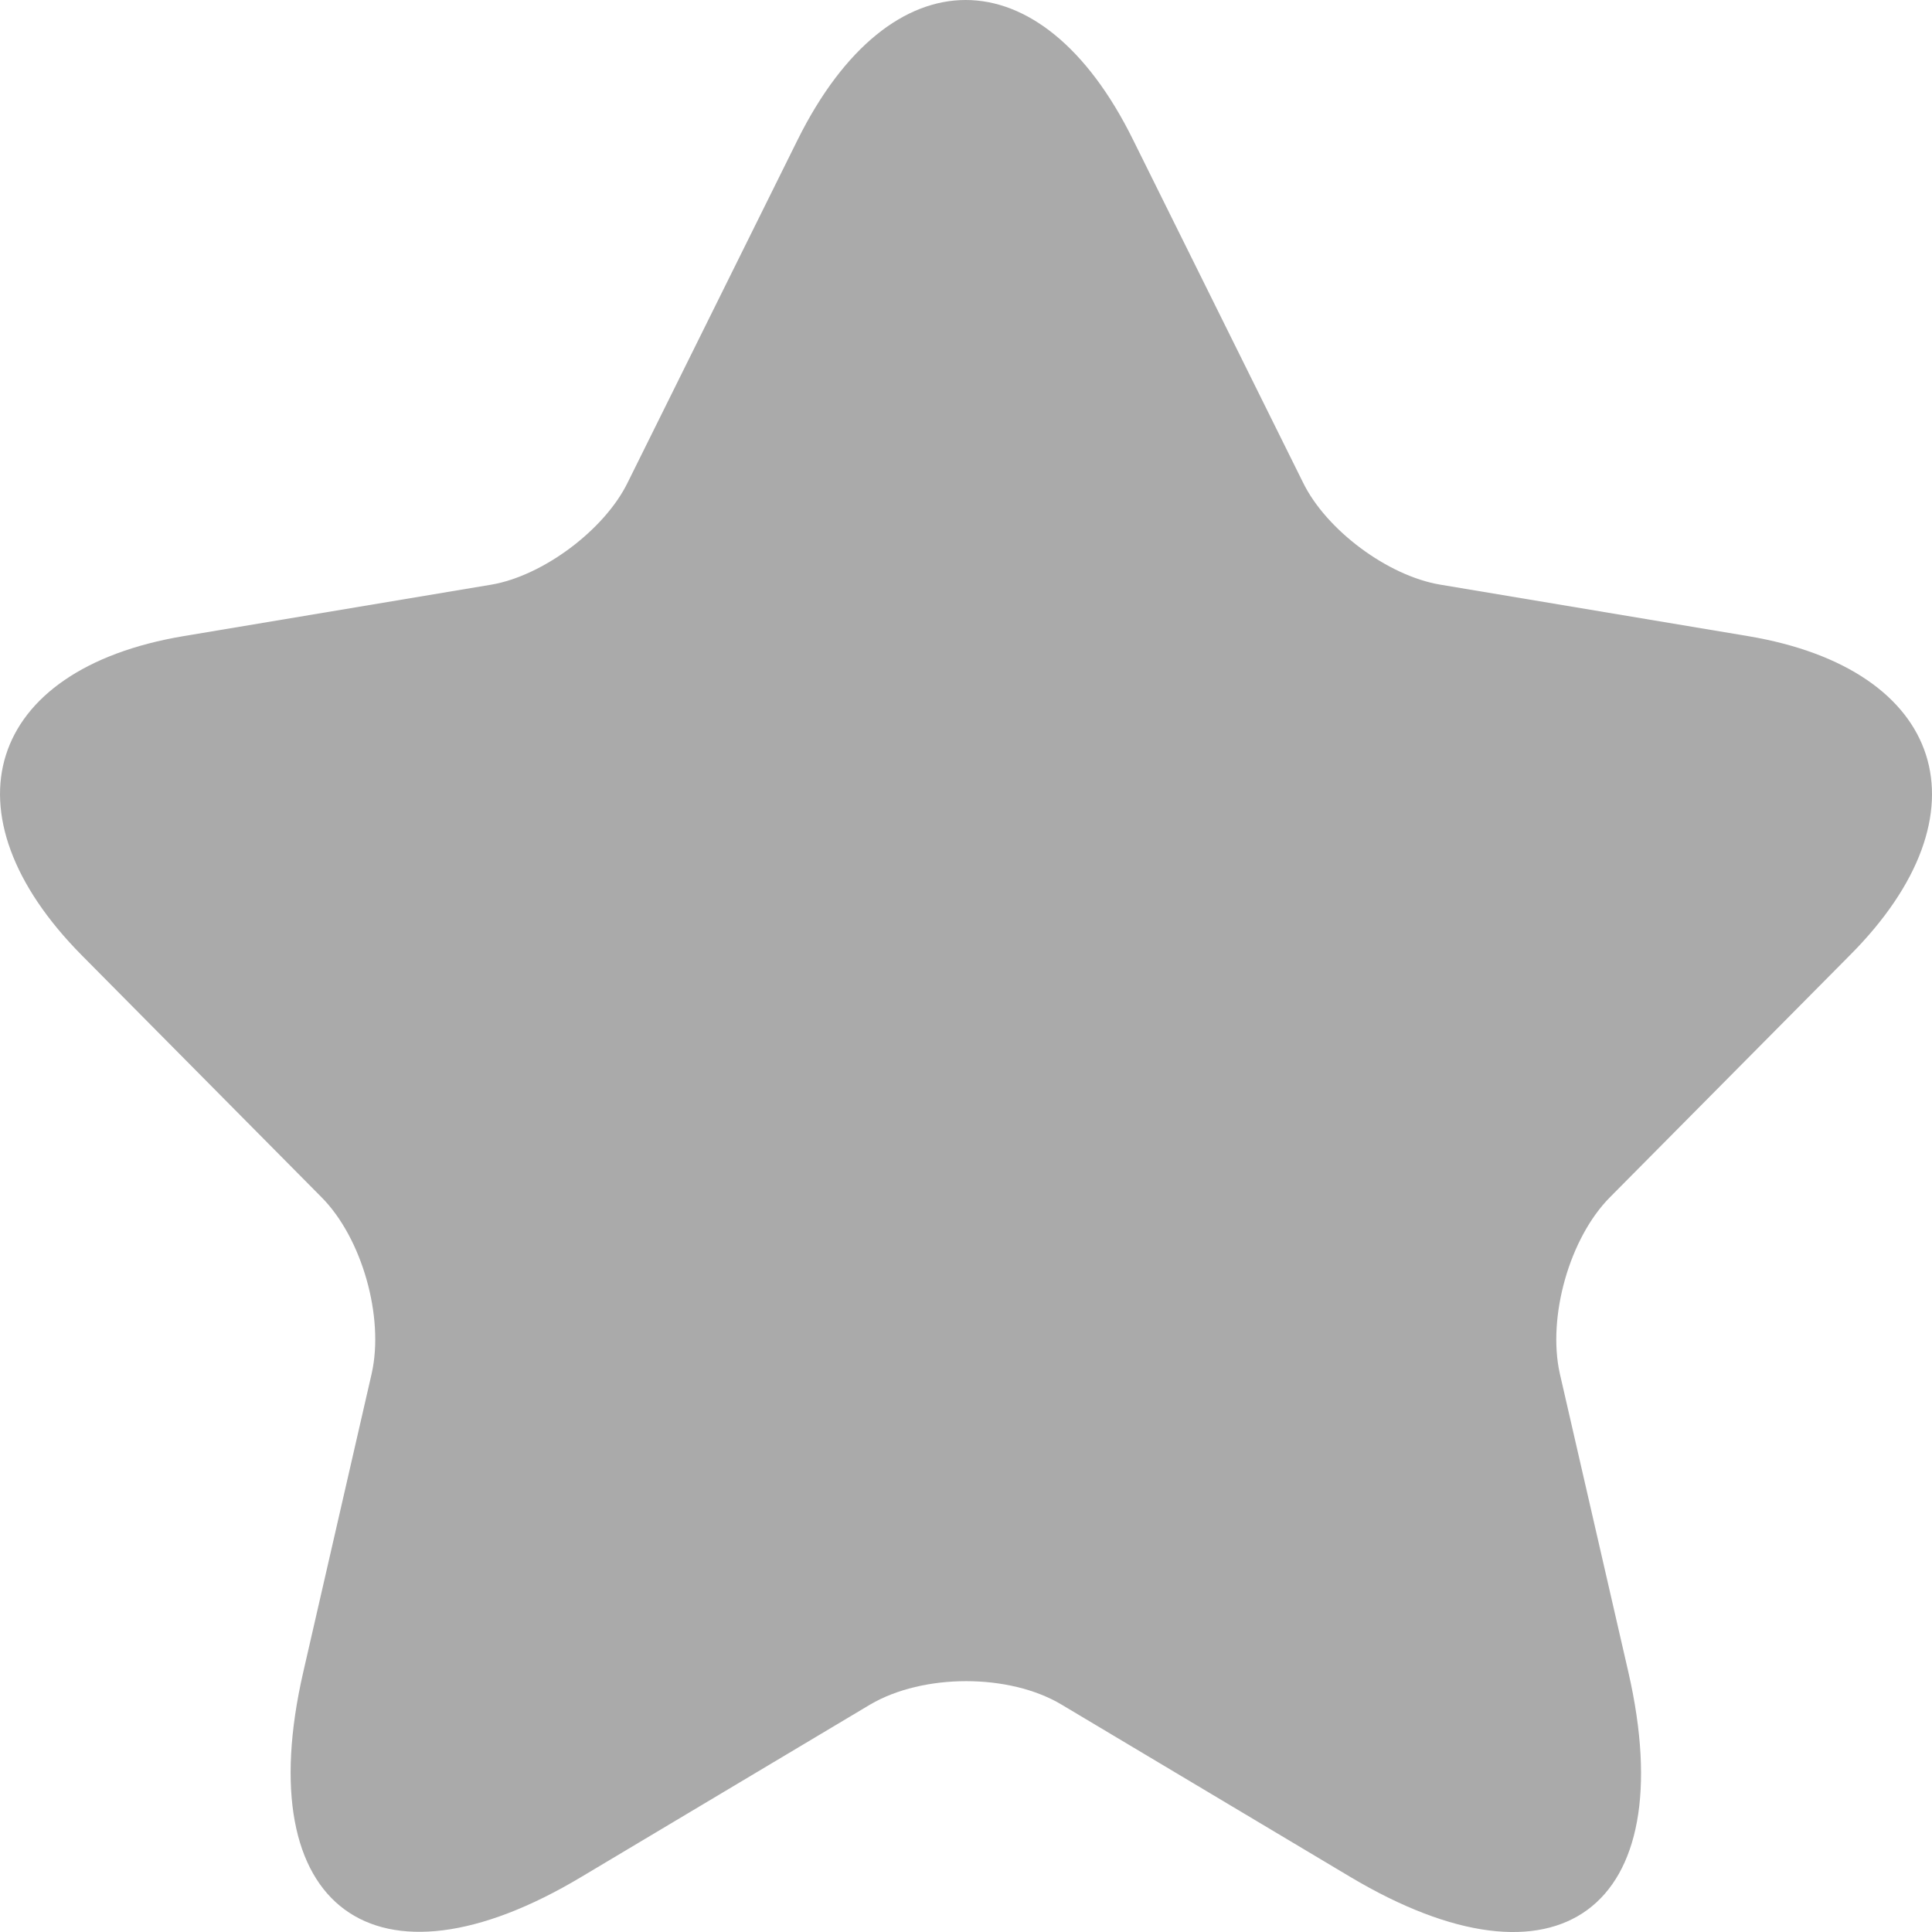 <svg width="15" height="15" viewBox="0 0 15 15" fill="none" xmlns="http://www.w3.org/2000/svg">
<path d="M8.796 1.083L10.116 3.745C10.296 4.115 10.775 4.471 11.181 4.539L13.573 4.939C15.102 5.196 15.463 6.315 14.36 7.419L12.5 9.295C12.185 9.612 12.013 10.225 12.11 10.663L12.643 12.984C13.063 14.822 12.095 15.533 10.483 14.572L8.241 13.234C7.836 12.992 7.168 12.992 6.756 13.234L4.514 14.572C2.909 15.533 1.934 14.814 2.354 12.984L2.886 10.663C2.984 10.225 2.811 9.612 2.496 9.295L0.637 7.419C-0.458 6.315 -0.106 5.196 1.424 4.939L3.816 4.539C4.214 4.471 4.694 4.115 4.874 3.745L6.194 1.083C6.913 -0.361 8.083 -0.361 8.796 1.083Z" fill="#AAAAAA"/>
</svg>
